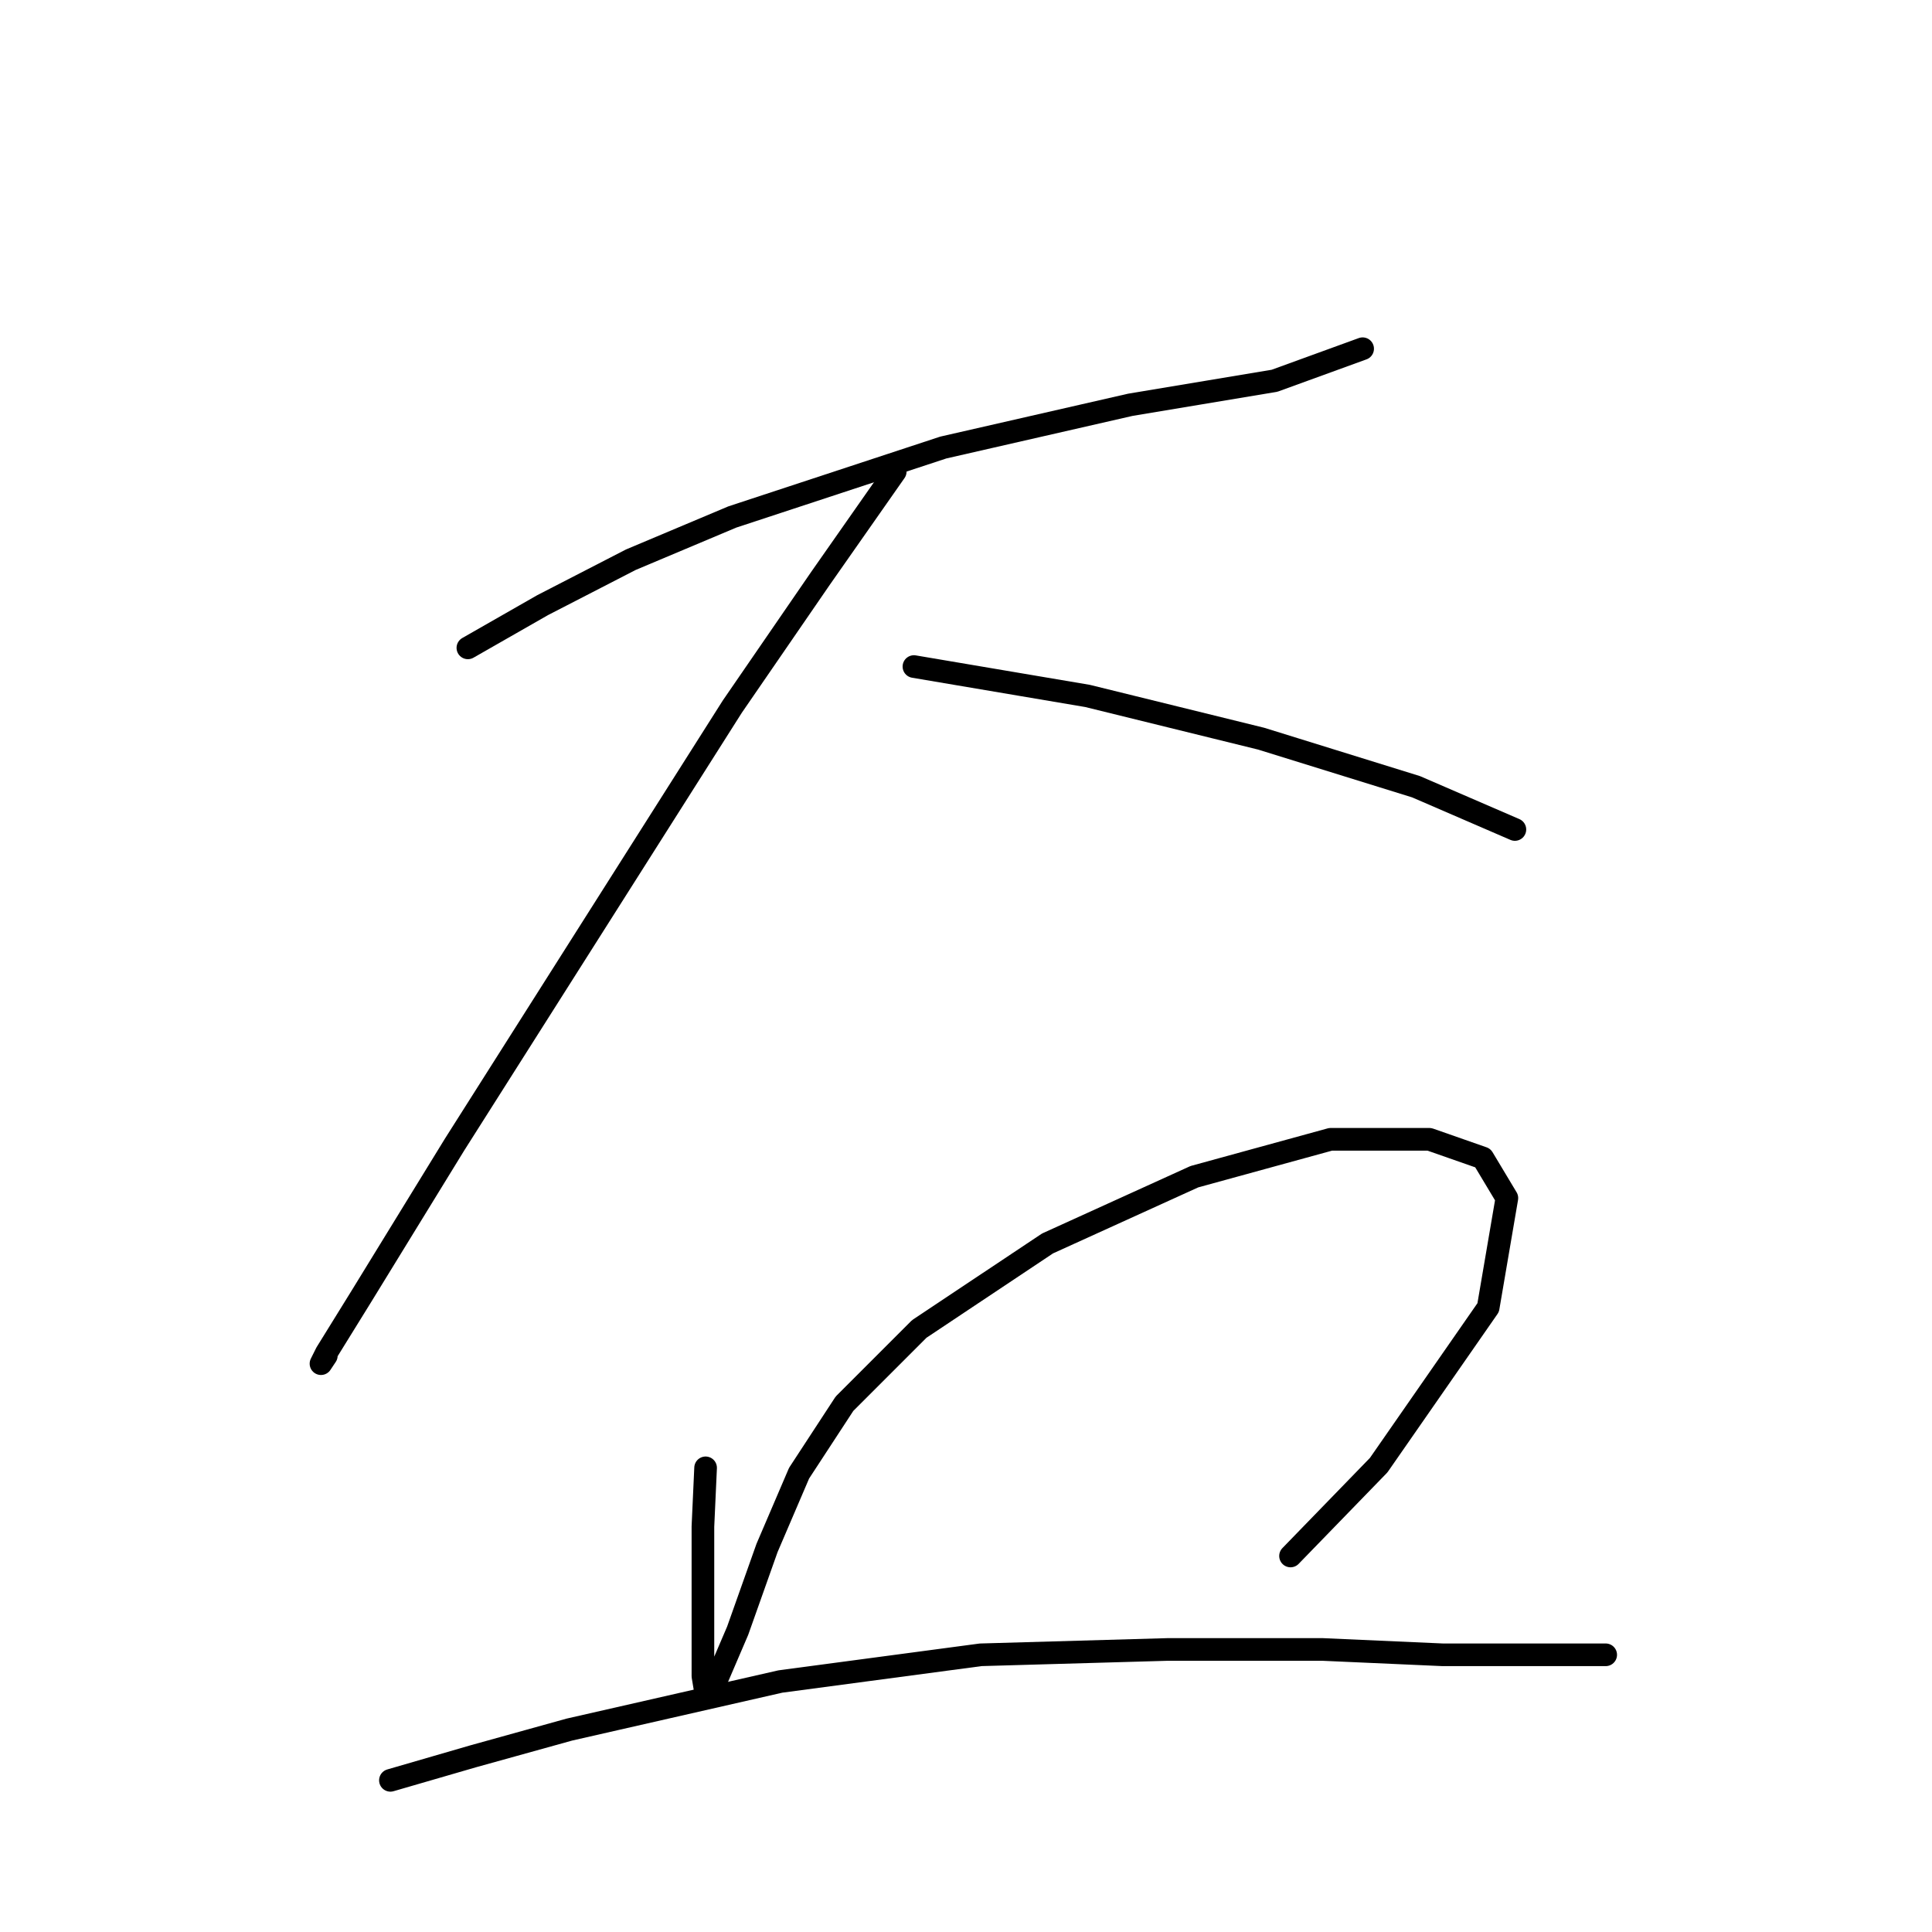 <?xml version="1.0" standalone="no"?>
    <svg width="256" height="256" xmlns="http://www.w3.org/2000/svg" version="1.1">
    <polyline stroke="black" stroke-width="3" stroke-linecap="round" fill="transparent" stroke-linejoin="round" points="61.997 85.845 71.906 80.182 83.585 74.166 97.034 68.503 124.993 59.301 149.767 53.639 168.878 50.454 180.557 46.207 180.557 46.207 " />
        <polyline stroke="black" stroke-width="3" stroke-linecap="round" fill="transparent" stroke-linejoin="round" points="118.623 62.487 108.713 76.643 97.034 93.631 60.227 151.672 47.84 171.845 43.239 179.278 42.532 180.693 43.239 179.631 43.239 179.631 " />
        <polyline stroke="black" stroke-width="3" stroke-linecap="round" fill="transparent" stroke-linejoin="round" points="121.1 88.322 144.104 92.215 167.109 97.878 187.636 104.248 200.73 109.911 200.73 109.911 " />
        <polyline stroke="black" stroke-width="3" stroke-linecap="round" fill="transparent" stroke-linejoin="round" points="93.495 194.496 93.141 202.282 93.141 209.36 93.141 215.023 93.141 222.101 93.495 224.224 94.557 223.517 97.742 216.084 101.635 205.113 105.882 195.204 111.898 186.002 121.808 176.092 138.796 164.767 158.261 155.919 176.31 150.965 189.405 150.965 196.483 153.442 199.669 158.751 197.191 173.261 182.681 194.142 171.002 206.175 171.002 206.175 " />
        <polyline stroke="black" stroke-width="3" stroke-linecap="round" fill="transparent" stroke-linejoin="round" points="51.733 235.903 62.705 232.718 75.445 229.179 103.404 222.809 129.948 219.27 154.722 218.562 175.249 218.562 191.175 219.27 202.5 219.27 209.578 219.27 212.409 219.27 212.763 219.27 212.763 219.27 " />
        </svg>